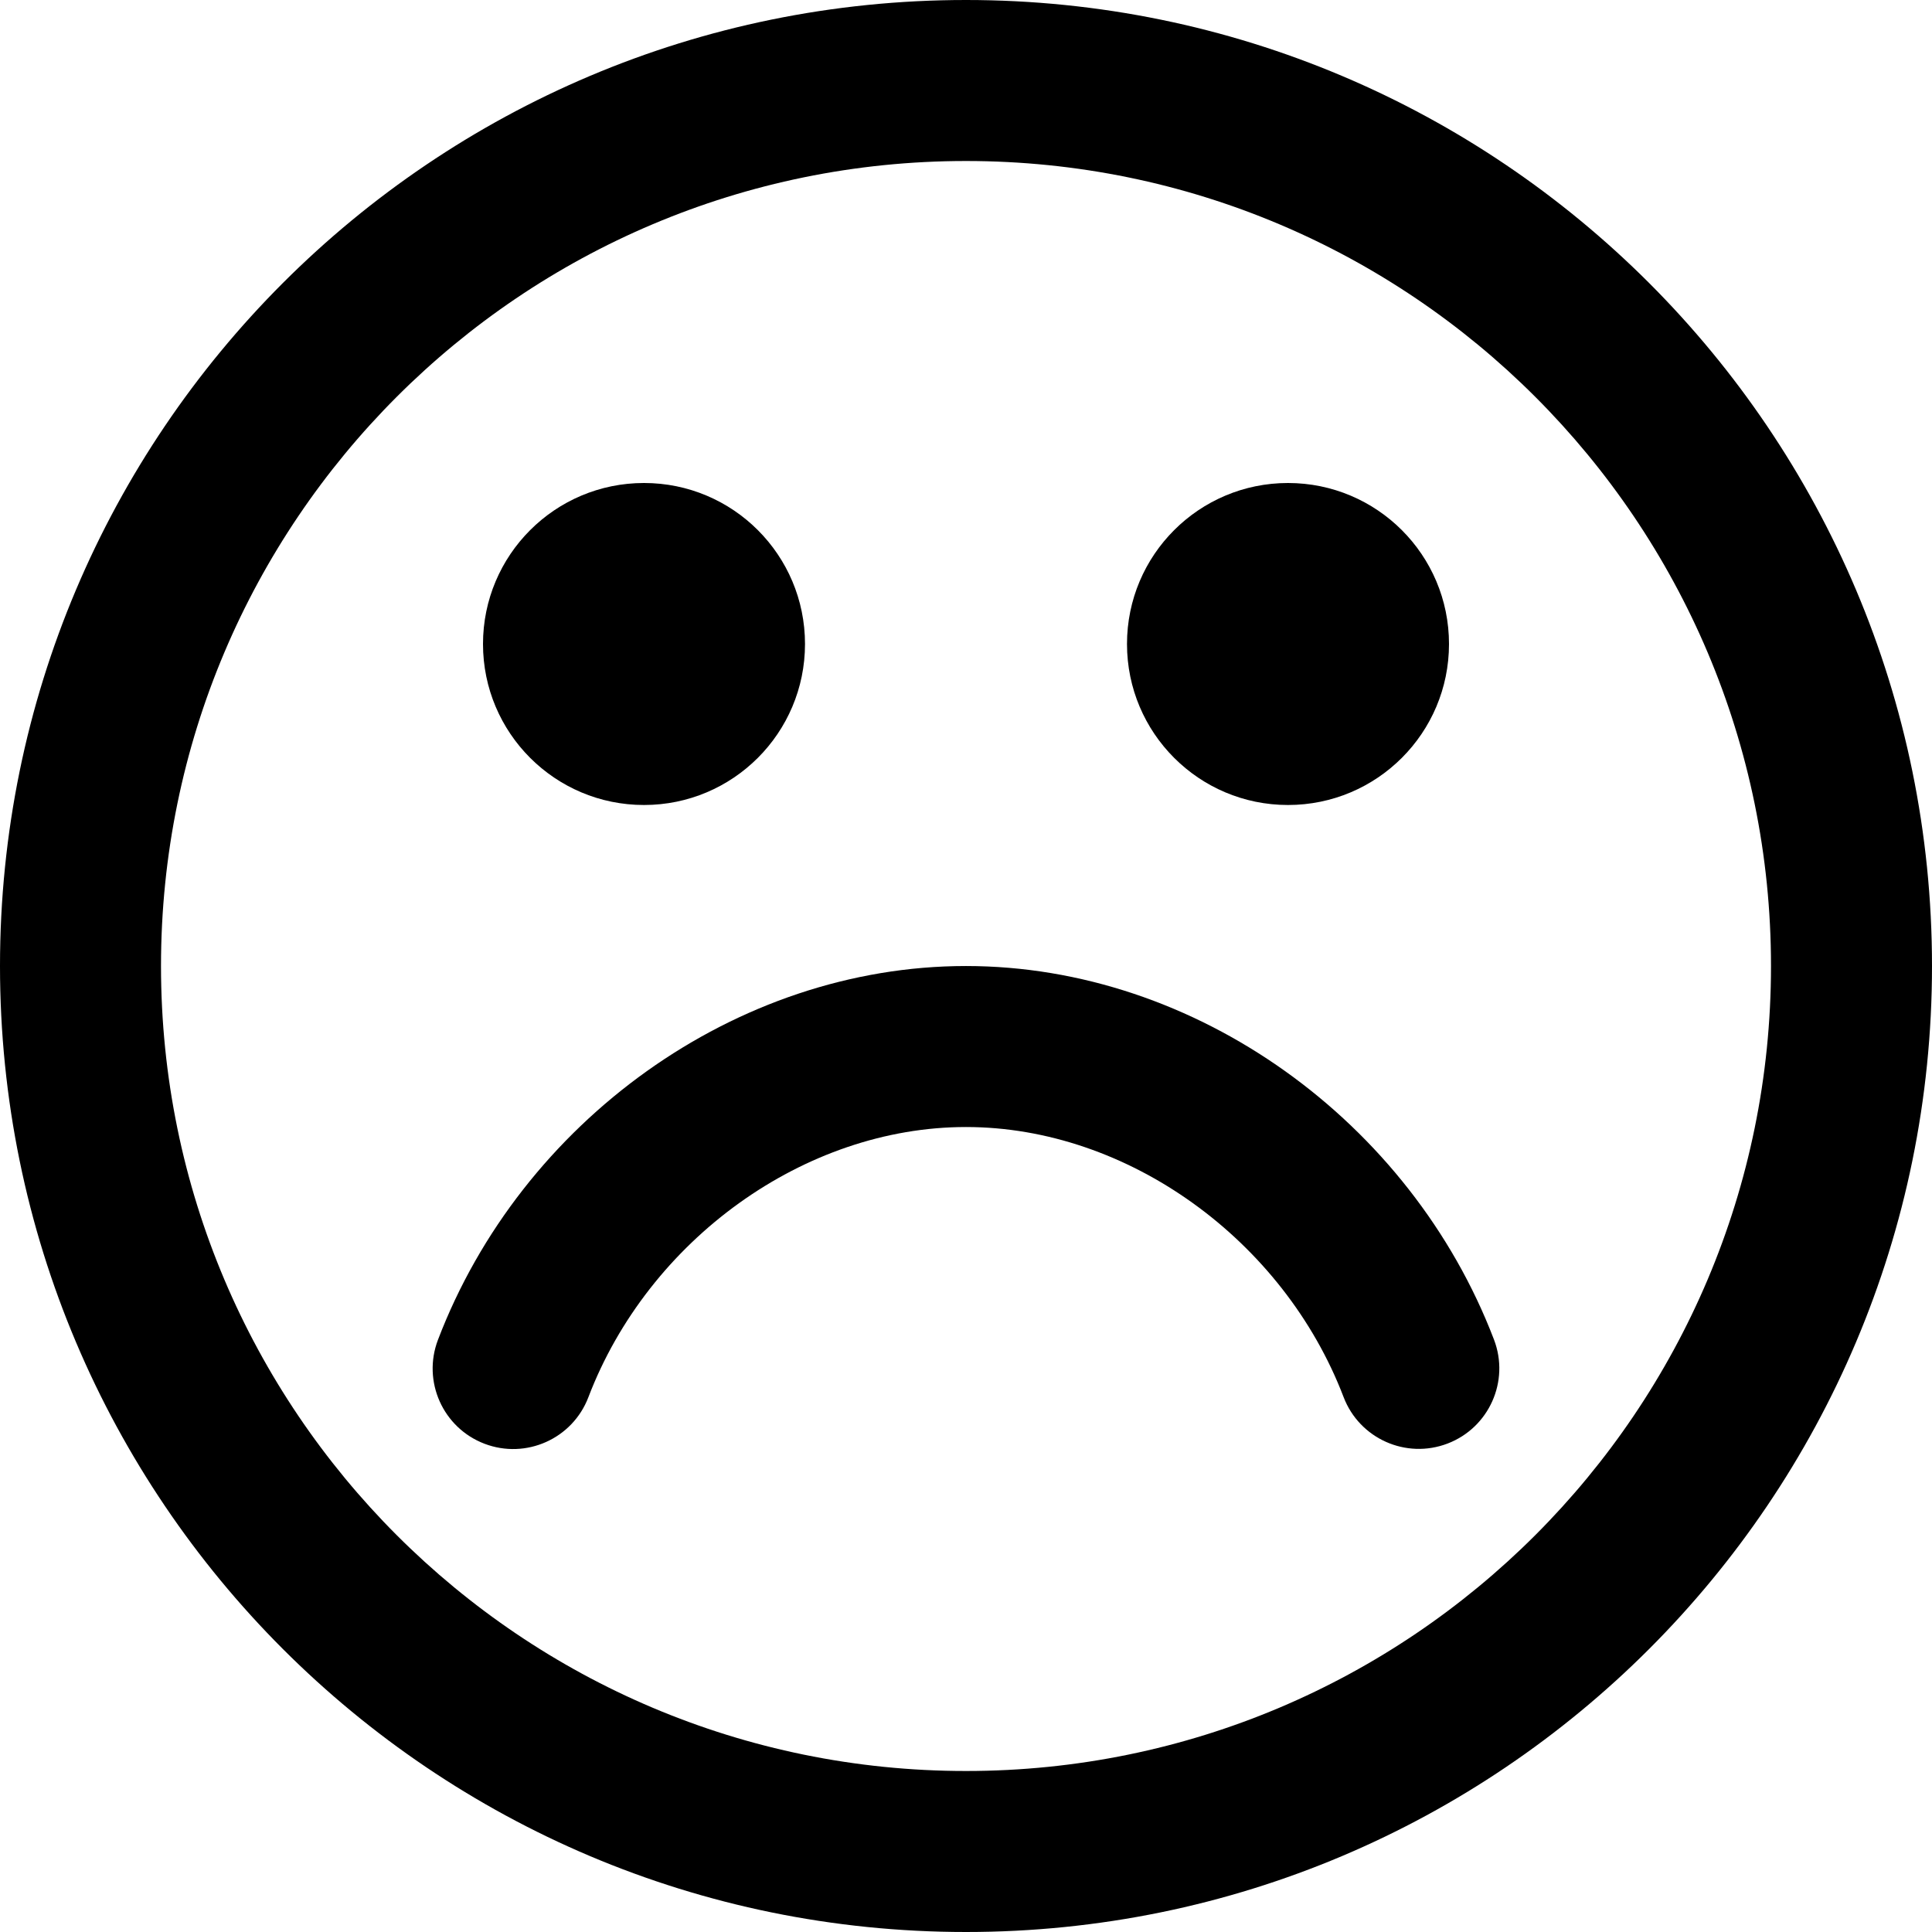 <?xml version="1.0" encoding="iso-8859-1"?>
<!-- Generator: Adobe Illustrator 19.0.0, SVG Export Plug-In . SVG Version: 6.00 Build 0)  -->
<svg version="1.1" id="Layer_1" xmlns="http://www.w3.org/2000/svg" xmlns:xlink="http://www.w3.org/1999/xlink" x="0px" y="0px"
	 viewBox="0 0 512 512" style="enable-background:new 0 0 512 512;" xml:space="preserve">
<g>
	<g>
		<g>
			<path d="M256,0C114.618,0,0,114.618,0,256s114.618,256,256,256s256-114.618,256-256S397.382,0,256,0z M256,469.333
				c-117.818,0-213.333-95.515-213.333-213.333S138.182,42.667,256,42.667S469.333,138.182,469.333,256S373.818,469.333,256,469.333
				z"/>
			<path d="M341.333,213.333c23.573,0,42.667-19.093,42.667-42.667C384,147.093,364.907,128,341.333,128
				c-23.573,0-42.667,19.093-42.667,42.667C298.667,194.24,317.76,213.333,341.333,213.333z"/>
			<path d="M170.667,213.333c23.573,0,42.667-19.093,42.667-42.667c0-23.573-19.093-42.667-42.667-42.667
				C147.093,128,128,147.093,128,170.667C128,194.24,147.093,213.333,170.667,213.333z"/>
			<path d="M255.996,256.006c-60.999,0-117.879,41.261-139.932,99.062c-4.2,11.008,1.319,23.337,12.327,27.537
				s23.337-1.319,27.537-12.327c15.887-41.64,57.194-71.605,100.068-71.605c42.858,0,84.166,29.95,100.072,71.573
				c4.206,11.006,16.537,16.518,27.543,12.313s16.518-16.537,12.313-27.543C373.846,297.243,316.971,256.006,255.996,256.006z"/>
		</g>
	</g>
</g>
<g>
</g>
<g>
</g>
<g>
</g>
<g>
</g>
<g>
</g>
<g>
</g>
<g>
</g>
<g>
</g>
<g>
</g>
<g>
</g>
<g>
</g>
<g>
</g>
<g>
</g>
<g>
</g>
<g>
</g>
</svg>
